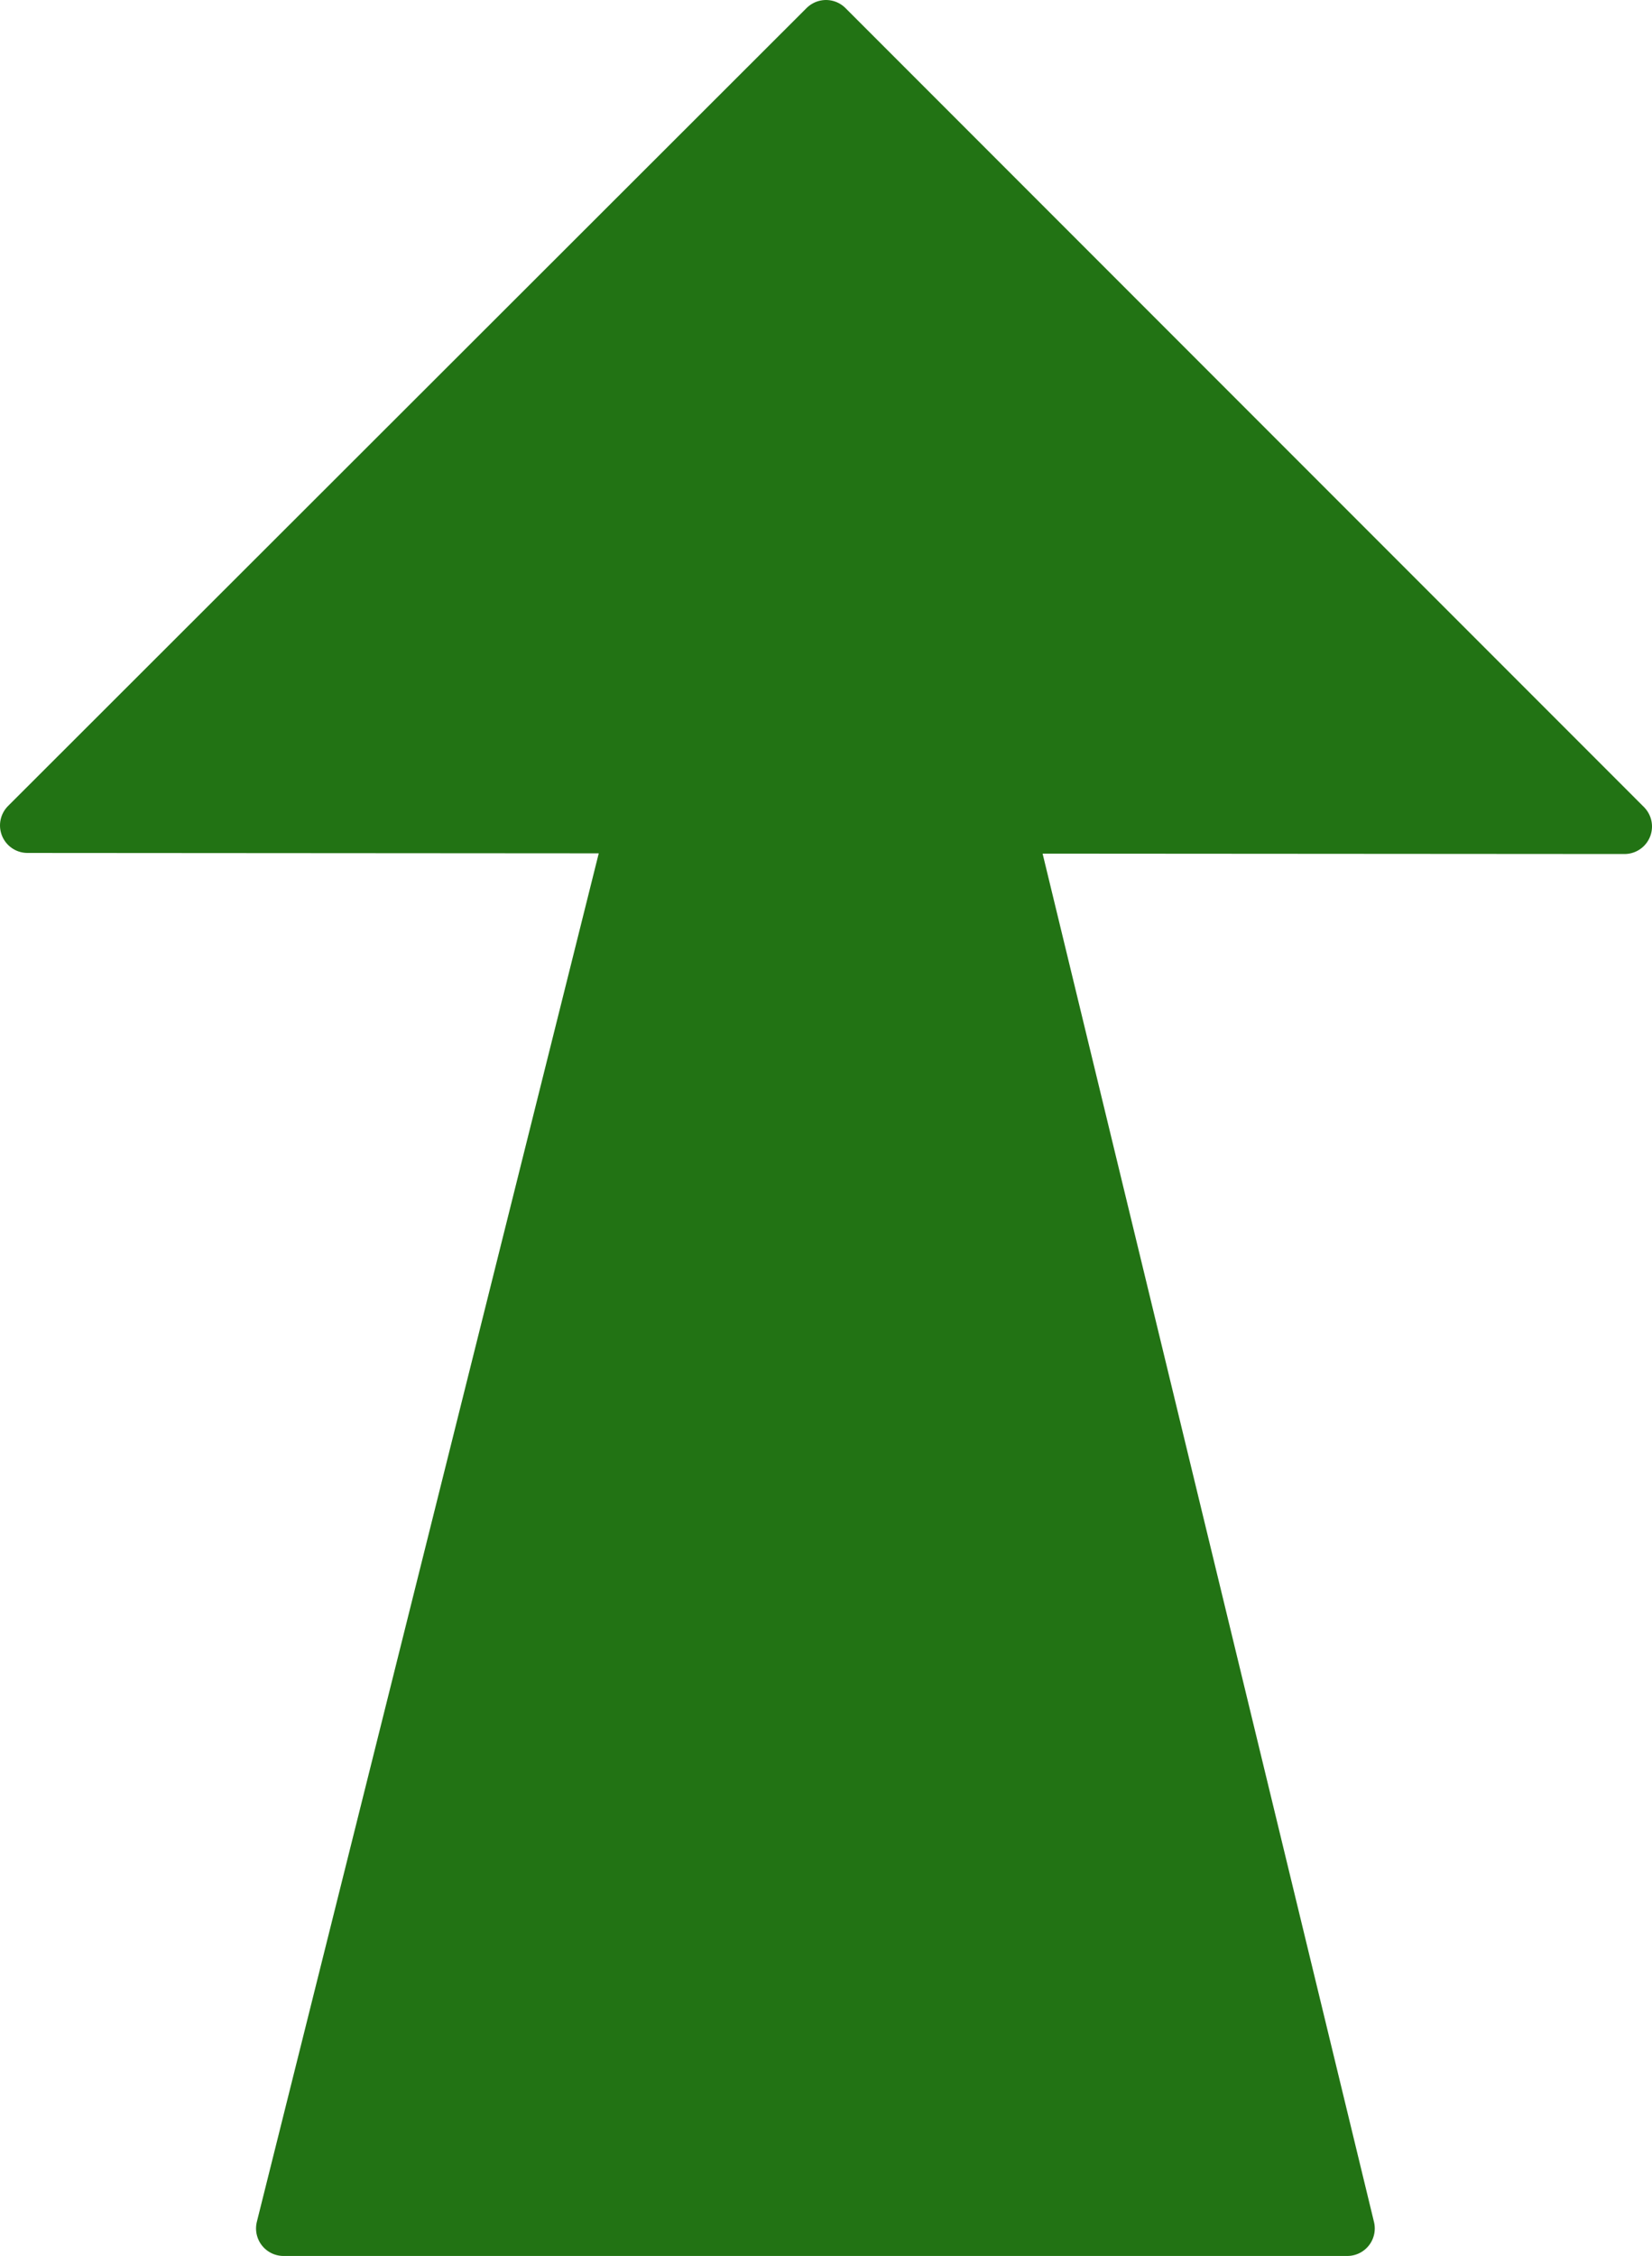 <?xml version="1.0" encoding="utf-8"?>
<svg width="60.083px" height="82px" viewBox="0 0 60.083 82" version="1.1" xmlns:xlink="http://www.w3.org/1999/xlink" xmlns="http://www.w3.org/2000/svg">
  <g id="arrow_up" transform="translate(1 1)">
    <path d="M58.083 29.042L29.042 0L0 29.003L22.057 29.018L9.312 80L48 80L35.648 29.027L58.083 29.042Z" id="Line-Union" fill="#227314" fill-rule="evenodd" stroke="#227314" stroke-width="2" stroke-linecap="round" stroke-linejoin="round" />
  </g>
</svg>